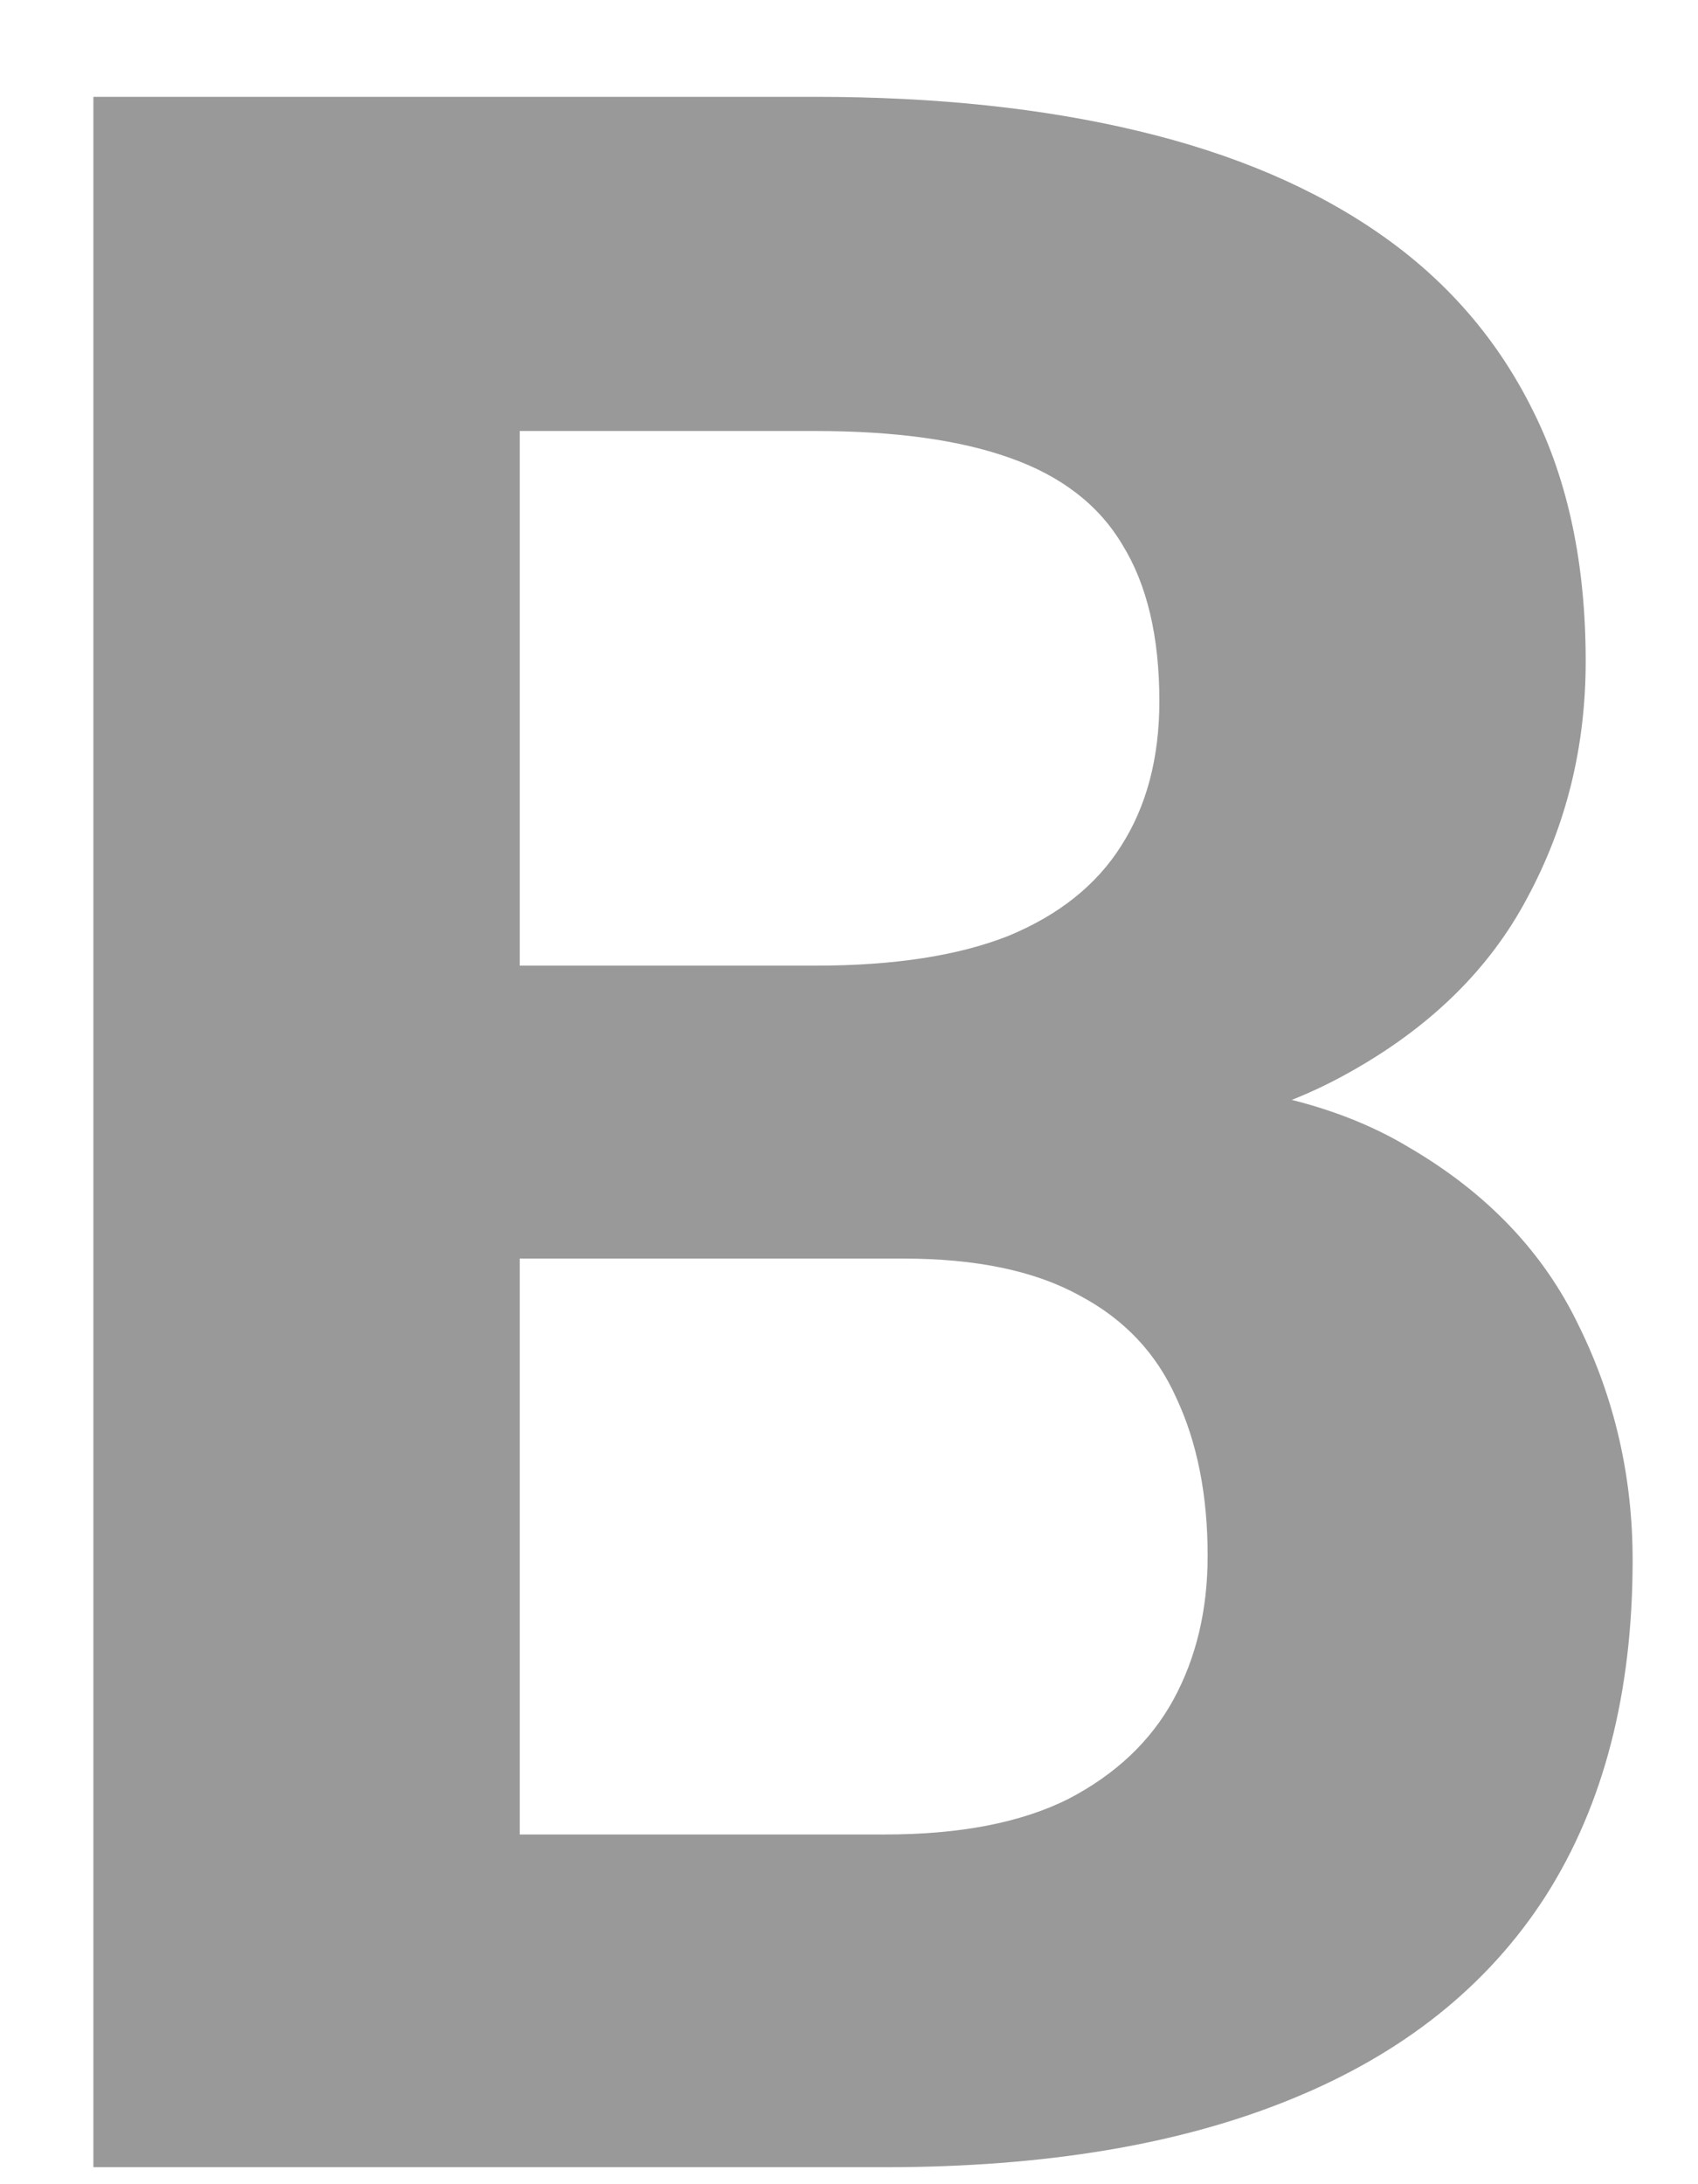 <svg width="14" height="18" viewBox="0 0 14 18" fill="none" xmlns="http://www.w3.org/2000/svg">
<path d="M7.449 10.372H3.066L3.043 7.958H6.723C7.371 7.958 7.902 7.876 8.316 7.712C8.731 7.54 9.039 7.294 9.242 6.974C9.453 6.646 9.559 6.247 9.559 5.778C9.559 5.247 9.457 4.817 9.254 4.489C9.059 4.161 8.75 3.923 8.328 3.774C7.914 3.626 7.379 3.552 6.723 3.552H4.285V17.86H0.77V0.798H6.723C7.715 0.798 8.602 0.892 9.383 1.079C10.172 1.267 10.84 1.552 11.387 1.935C11.934 2.317 12.352 2.802 12.641 3.388C12.93 3.966 13.074 4.653 13.074 5.45C13.074 6.153 12.914 6.802 12.594 7.396C12.281 7.989 11.785 8.474 11.105 8.849C10.434 9.224 9.555 9.431 8.469 9.47L7.449 10.372ZM7.297 17.86H2.106L3.477 15.118H7.297C7.914 15.118 8.418 15.021 8.809 14.825C9.199 14.622 9.488 14.349 9.676 14.005C9.863 13.661 9.957 13.267 9.957 12.821C9.957 12.321 9.871 11.888 9.699 11.521C9.535 11.153 9.27 10.872 8.902 10.677C8.535 10.474 8.051 10.372 7.449 10.372H4.063L4.086 7.958H8.305L9.113 8.907C10.152 8.892 10.988 9.075 11.621 9.458C12.262 9.833 12.727 10.321 13.016 10.923C13.313 11.524 13.461 12.169 13.461 12.857C13.461 13.95 13.223 14.872 12.746 15.622C12.27 16.364 11.57 16.923 10.649 17.298C9.734 17.673 8.617 17.86 7.297 17.86Z" fill="#999999"/>
</svg>
